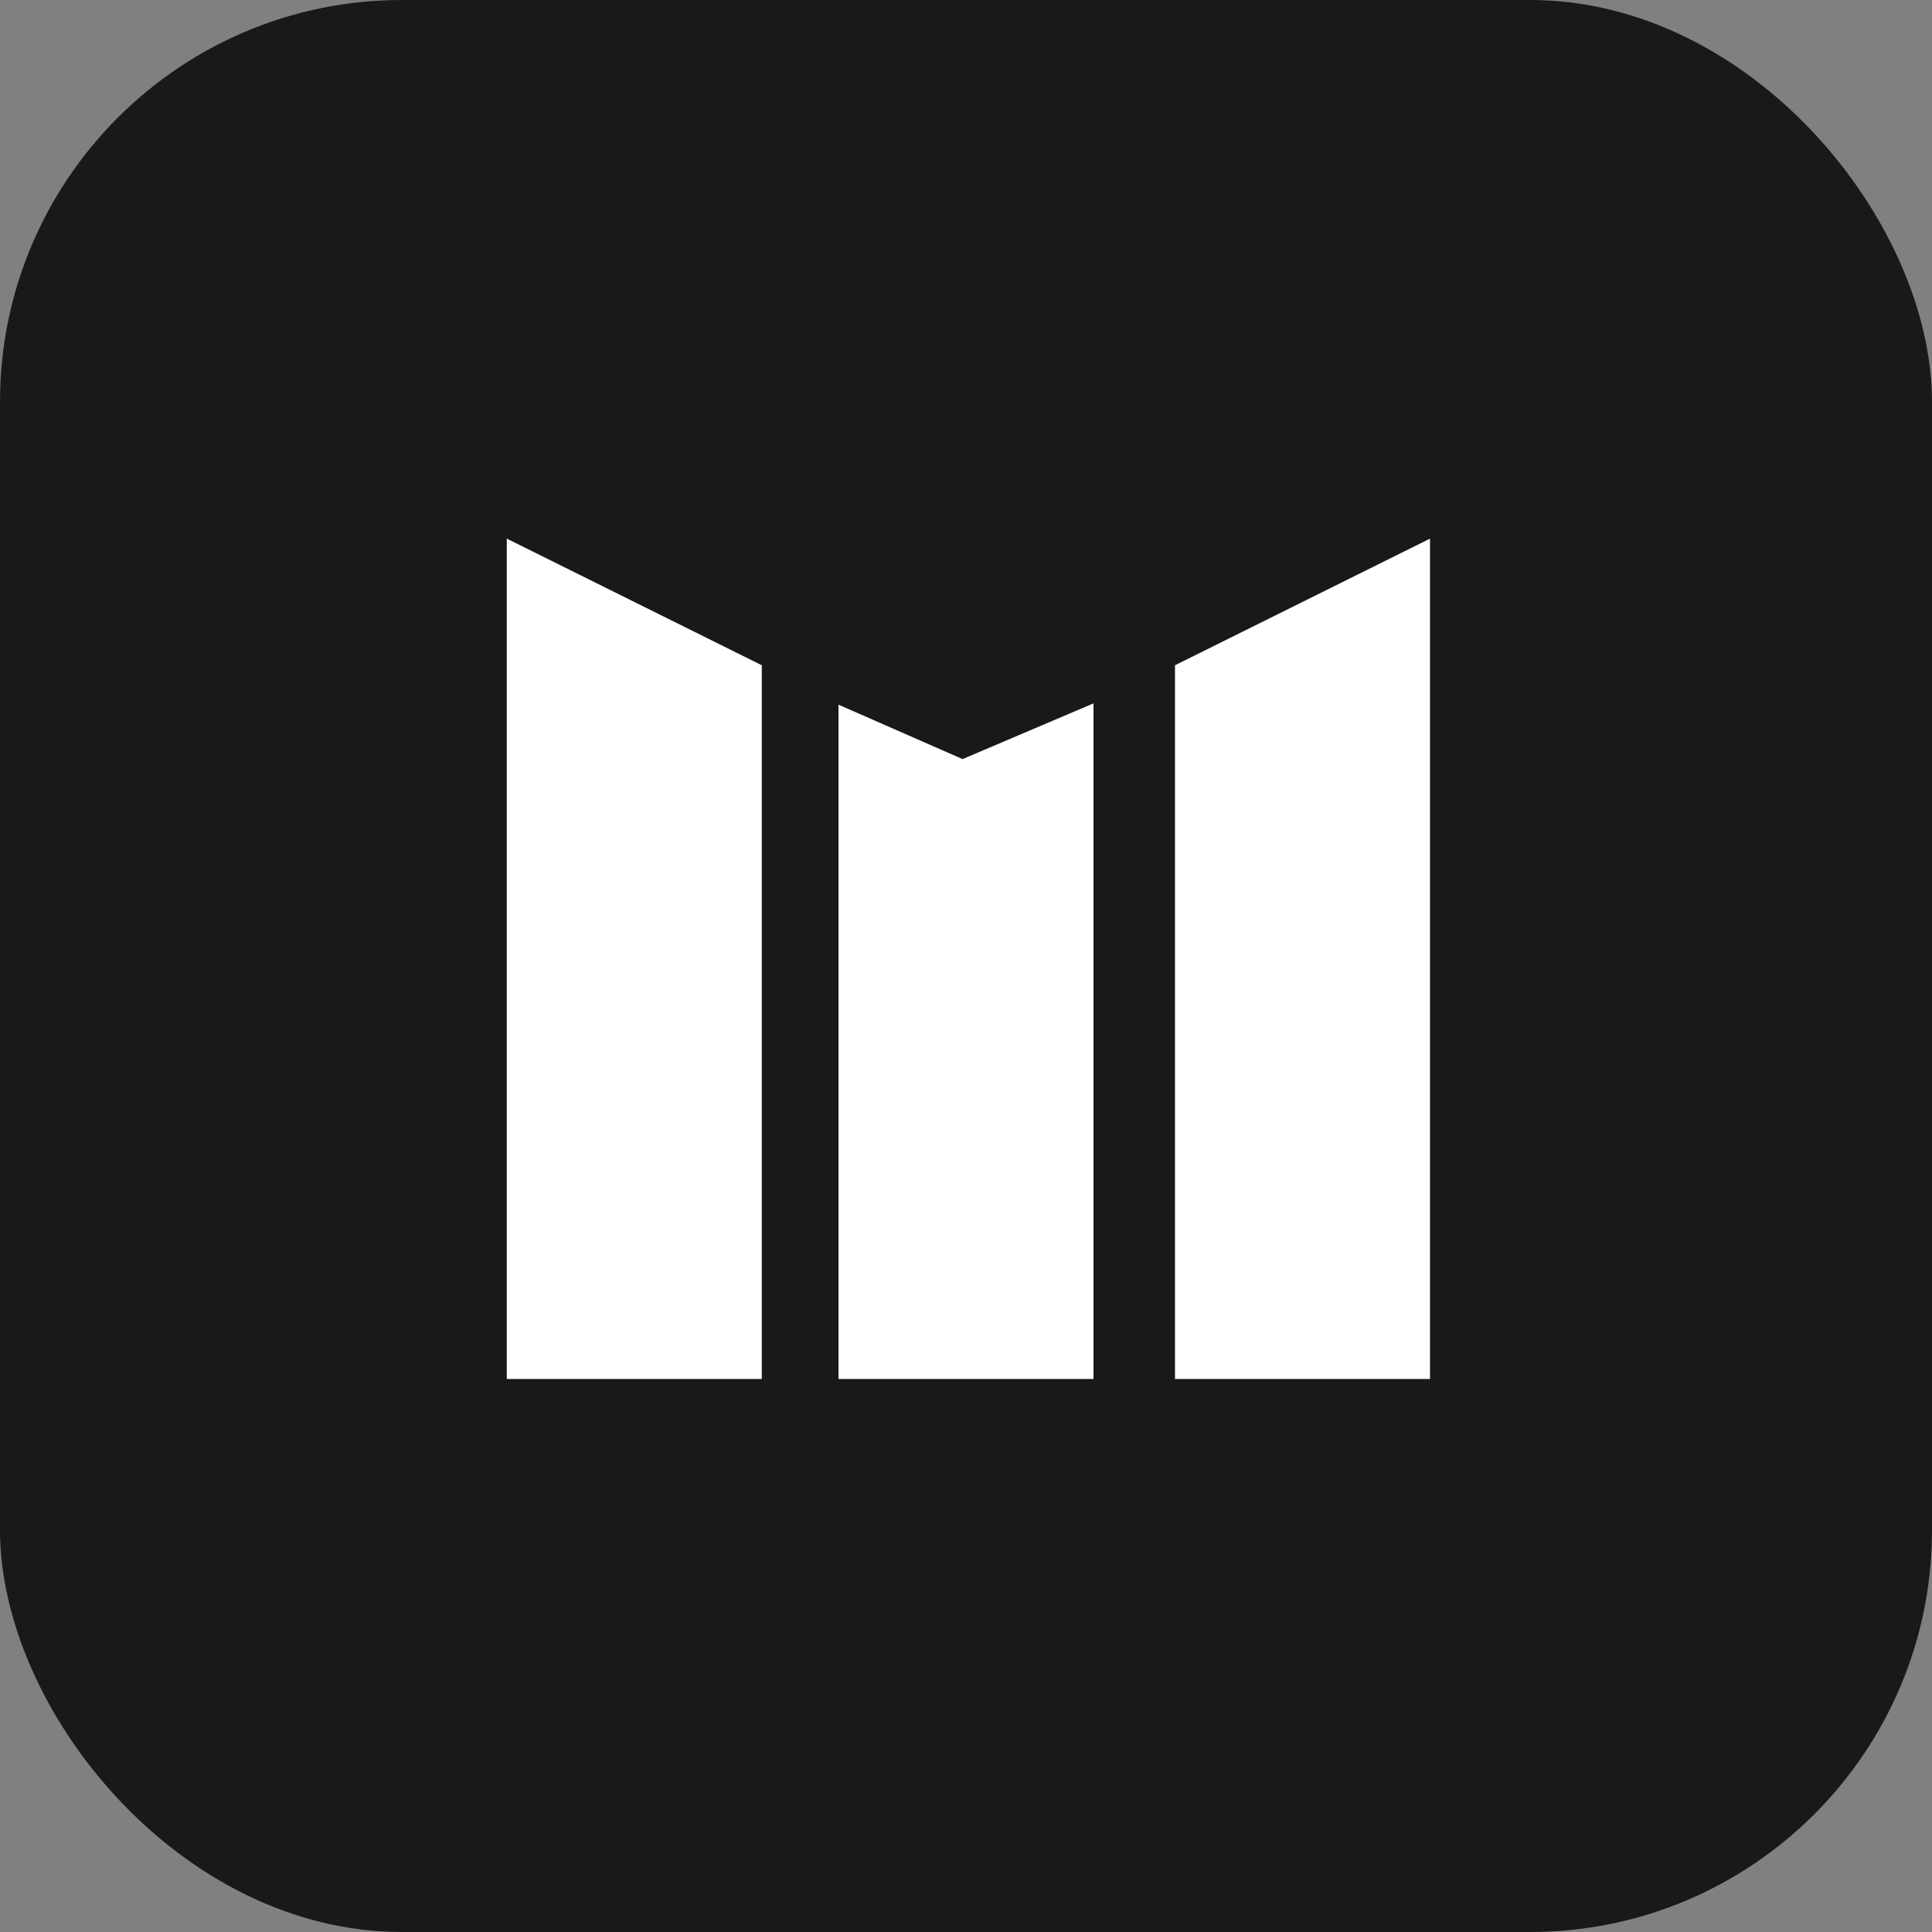 <svg xmlns="http://www.w3.org/2000/svg" viewBox="0 0 965.777 965.777">
  <rect x="0" y="0" width="965.777" height="965.777" fill="#808080" stroke="none"/>
  <defs>
    <style>
      .cls-1 {
        fill: #191919;
      }

      .cls-2 {
        fill: #fff;
      }
    </style>
  </defs>
  <title>Asset 4@41x</title>
  <g id="Layer_2" data-name="Layer 2">
    <g id="Layer_2-2" data-name="Layer 2">
      <g>
        <rect class="cls-1" width="965.777" height="965.777" rx="200.929"/>
        <polygon class="cls-2" points="419.153 352.26 481.173 379.462 546.624 351.603 546.624 689.335 419.153 689.335 419.153 352.26"/>
        <polygon class="cls-2" points="587.362 332.551 714.833 269.251 714.833 689.335 587.362 689.335 587.362 332.551"/>
        <polygon class="cls-2" points="380.806 332.551 253.335 269.251 253.335 689.335 380.806 689.335 380.806 332.551"/>
      </g>
    </g>
  </g>
</svg>
